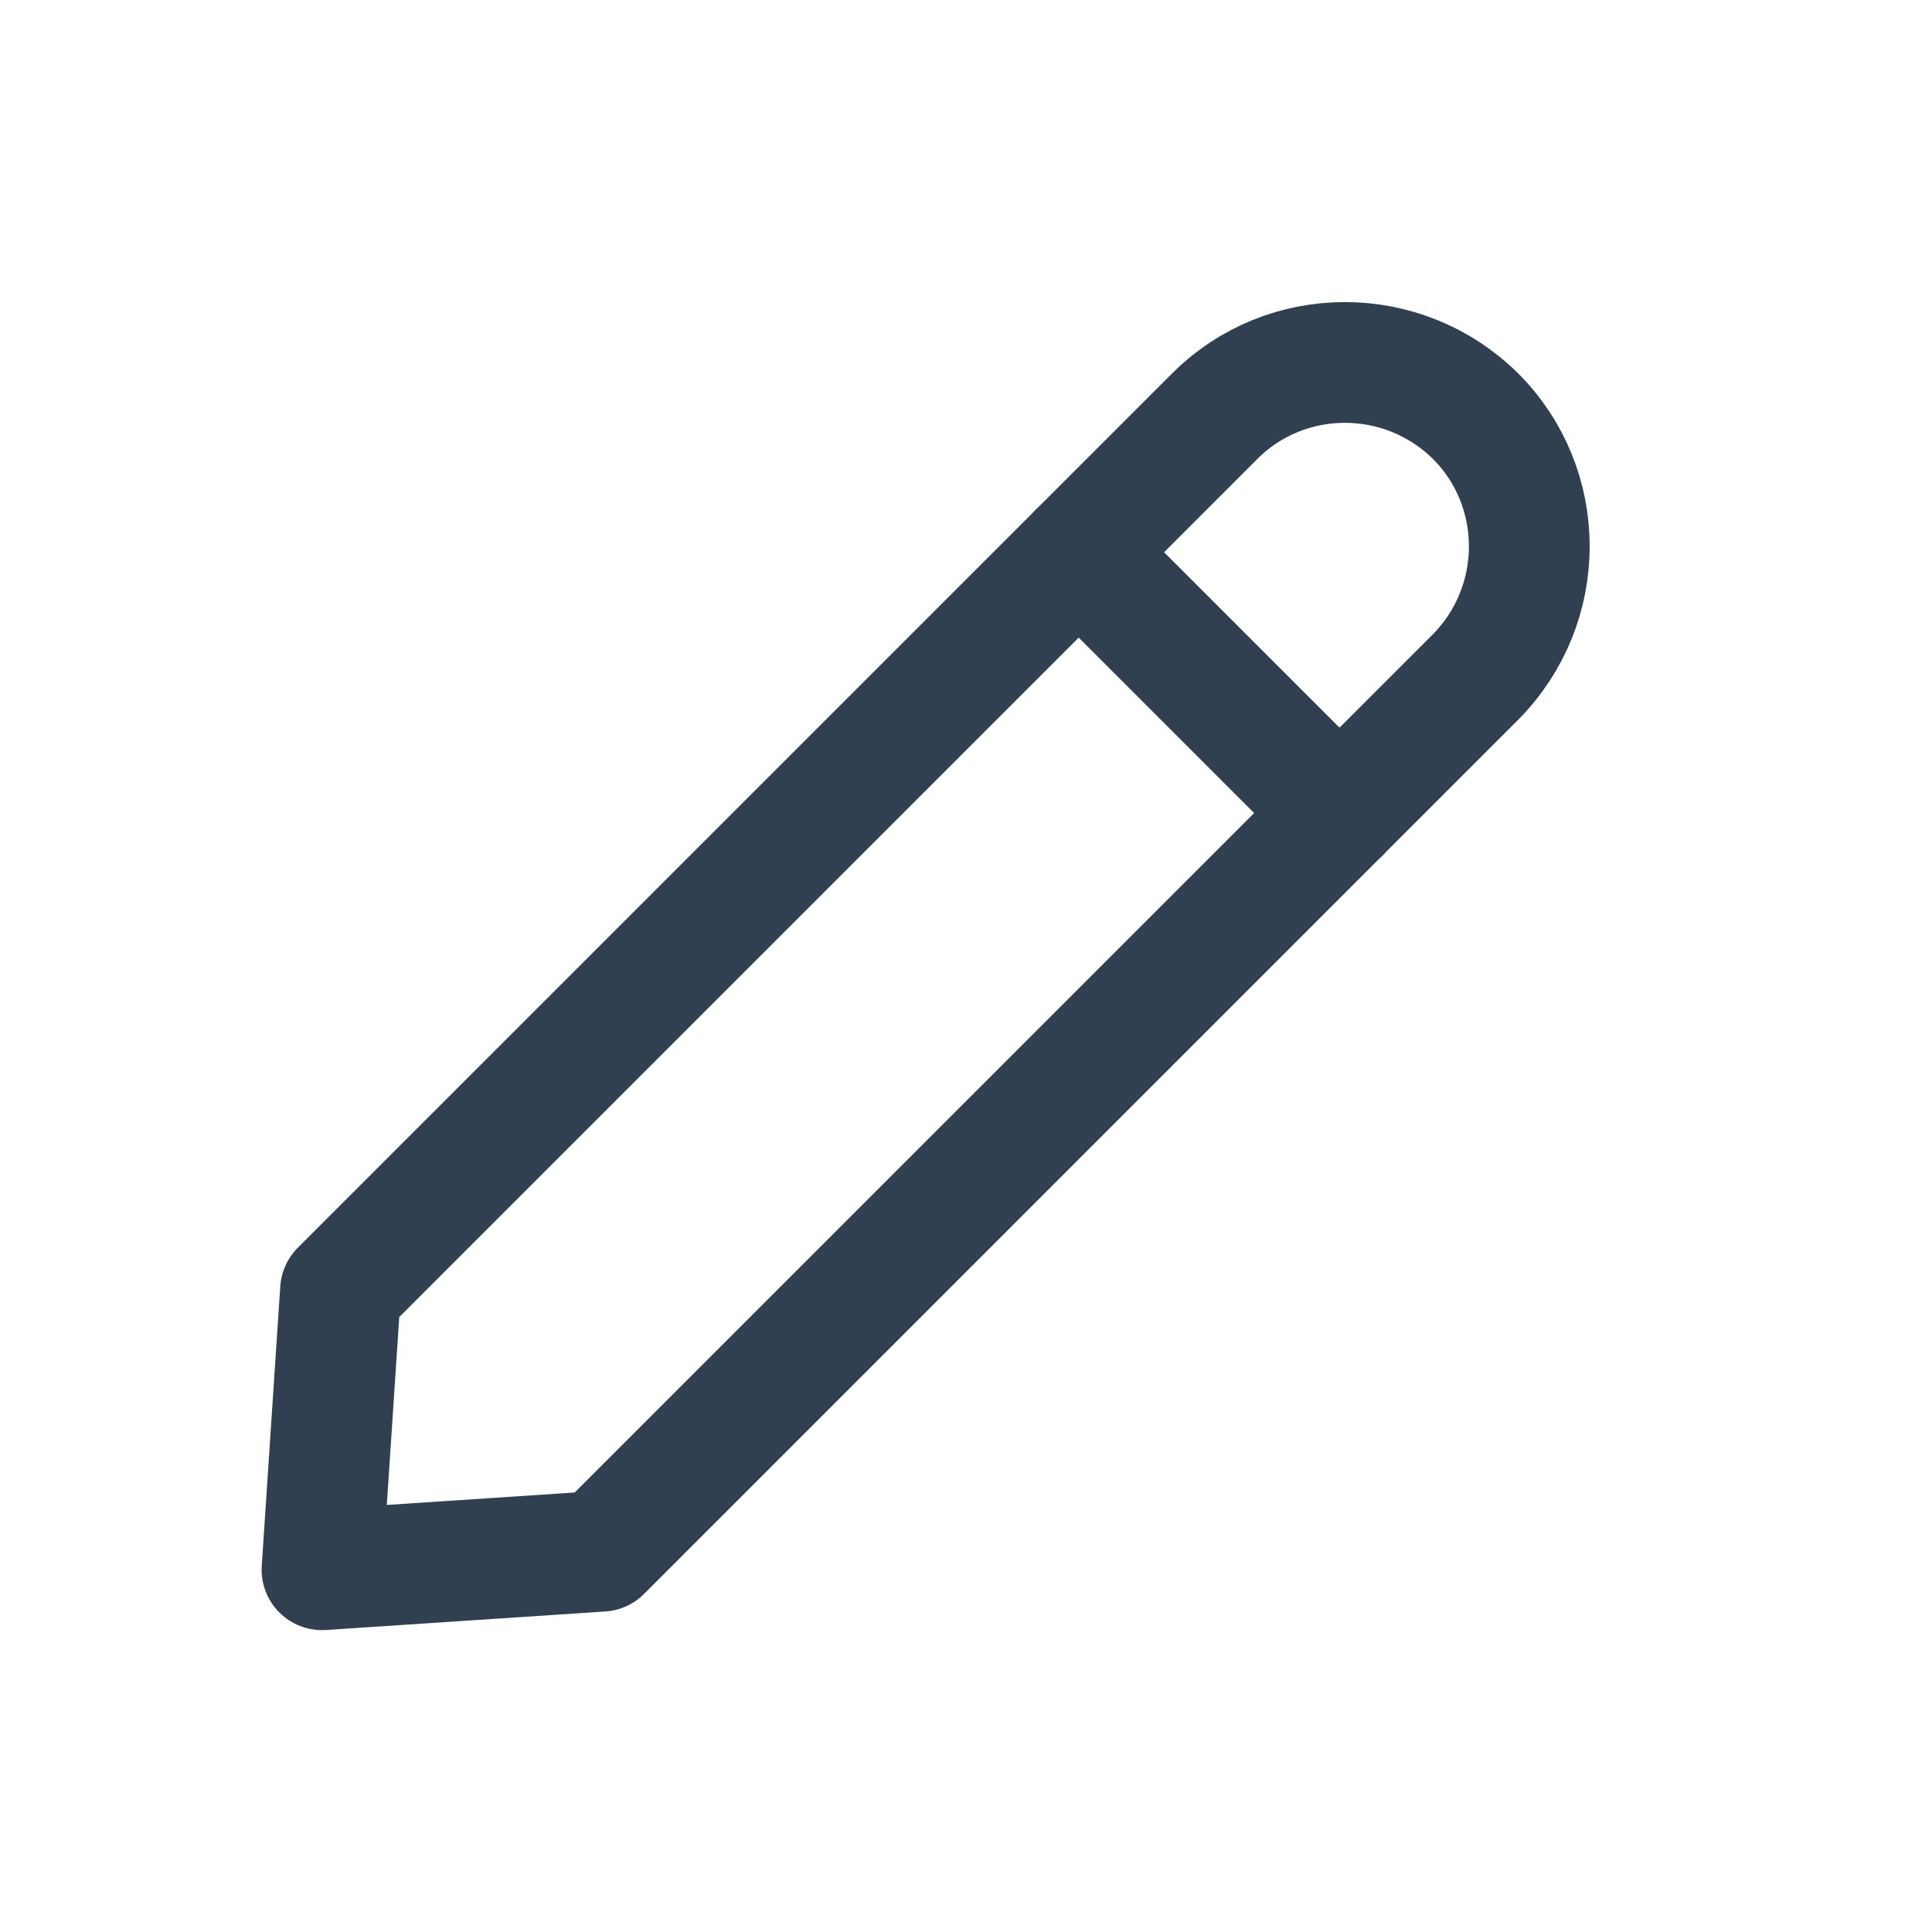 <?xml version="1.0" encoding="UTF-8"?><svg id="Layer_1" xmlns="http://www.w3.org/2000/svg" viewBox="0 0 24 24"><defs><style>.cls-1{fill:none;stroke:#304050;stroke-linecap:round;stroke-linejoin:round;stroke-width:1.5px;}</style></defs><polygon class="cls-1" points="16.64 10.1 7.47 19.27 4 19.5 4.23 16.03 13.4 6.86 16.64 10.1"/><path class="cls-1" d="M13.4,6.86l1.69-1.69c.89-.89,2.34-.89,3.24,0h0c.89,.89,.89,2.34,0,3.24l-1.69,1.69"/></svg>